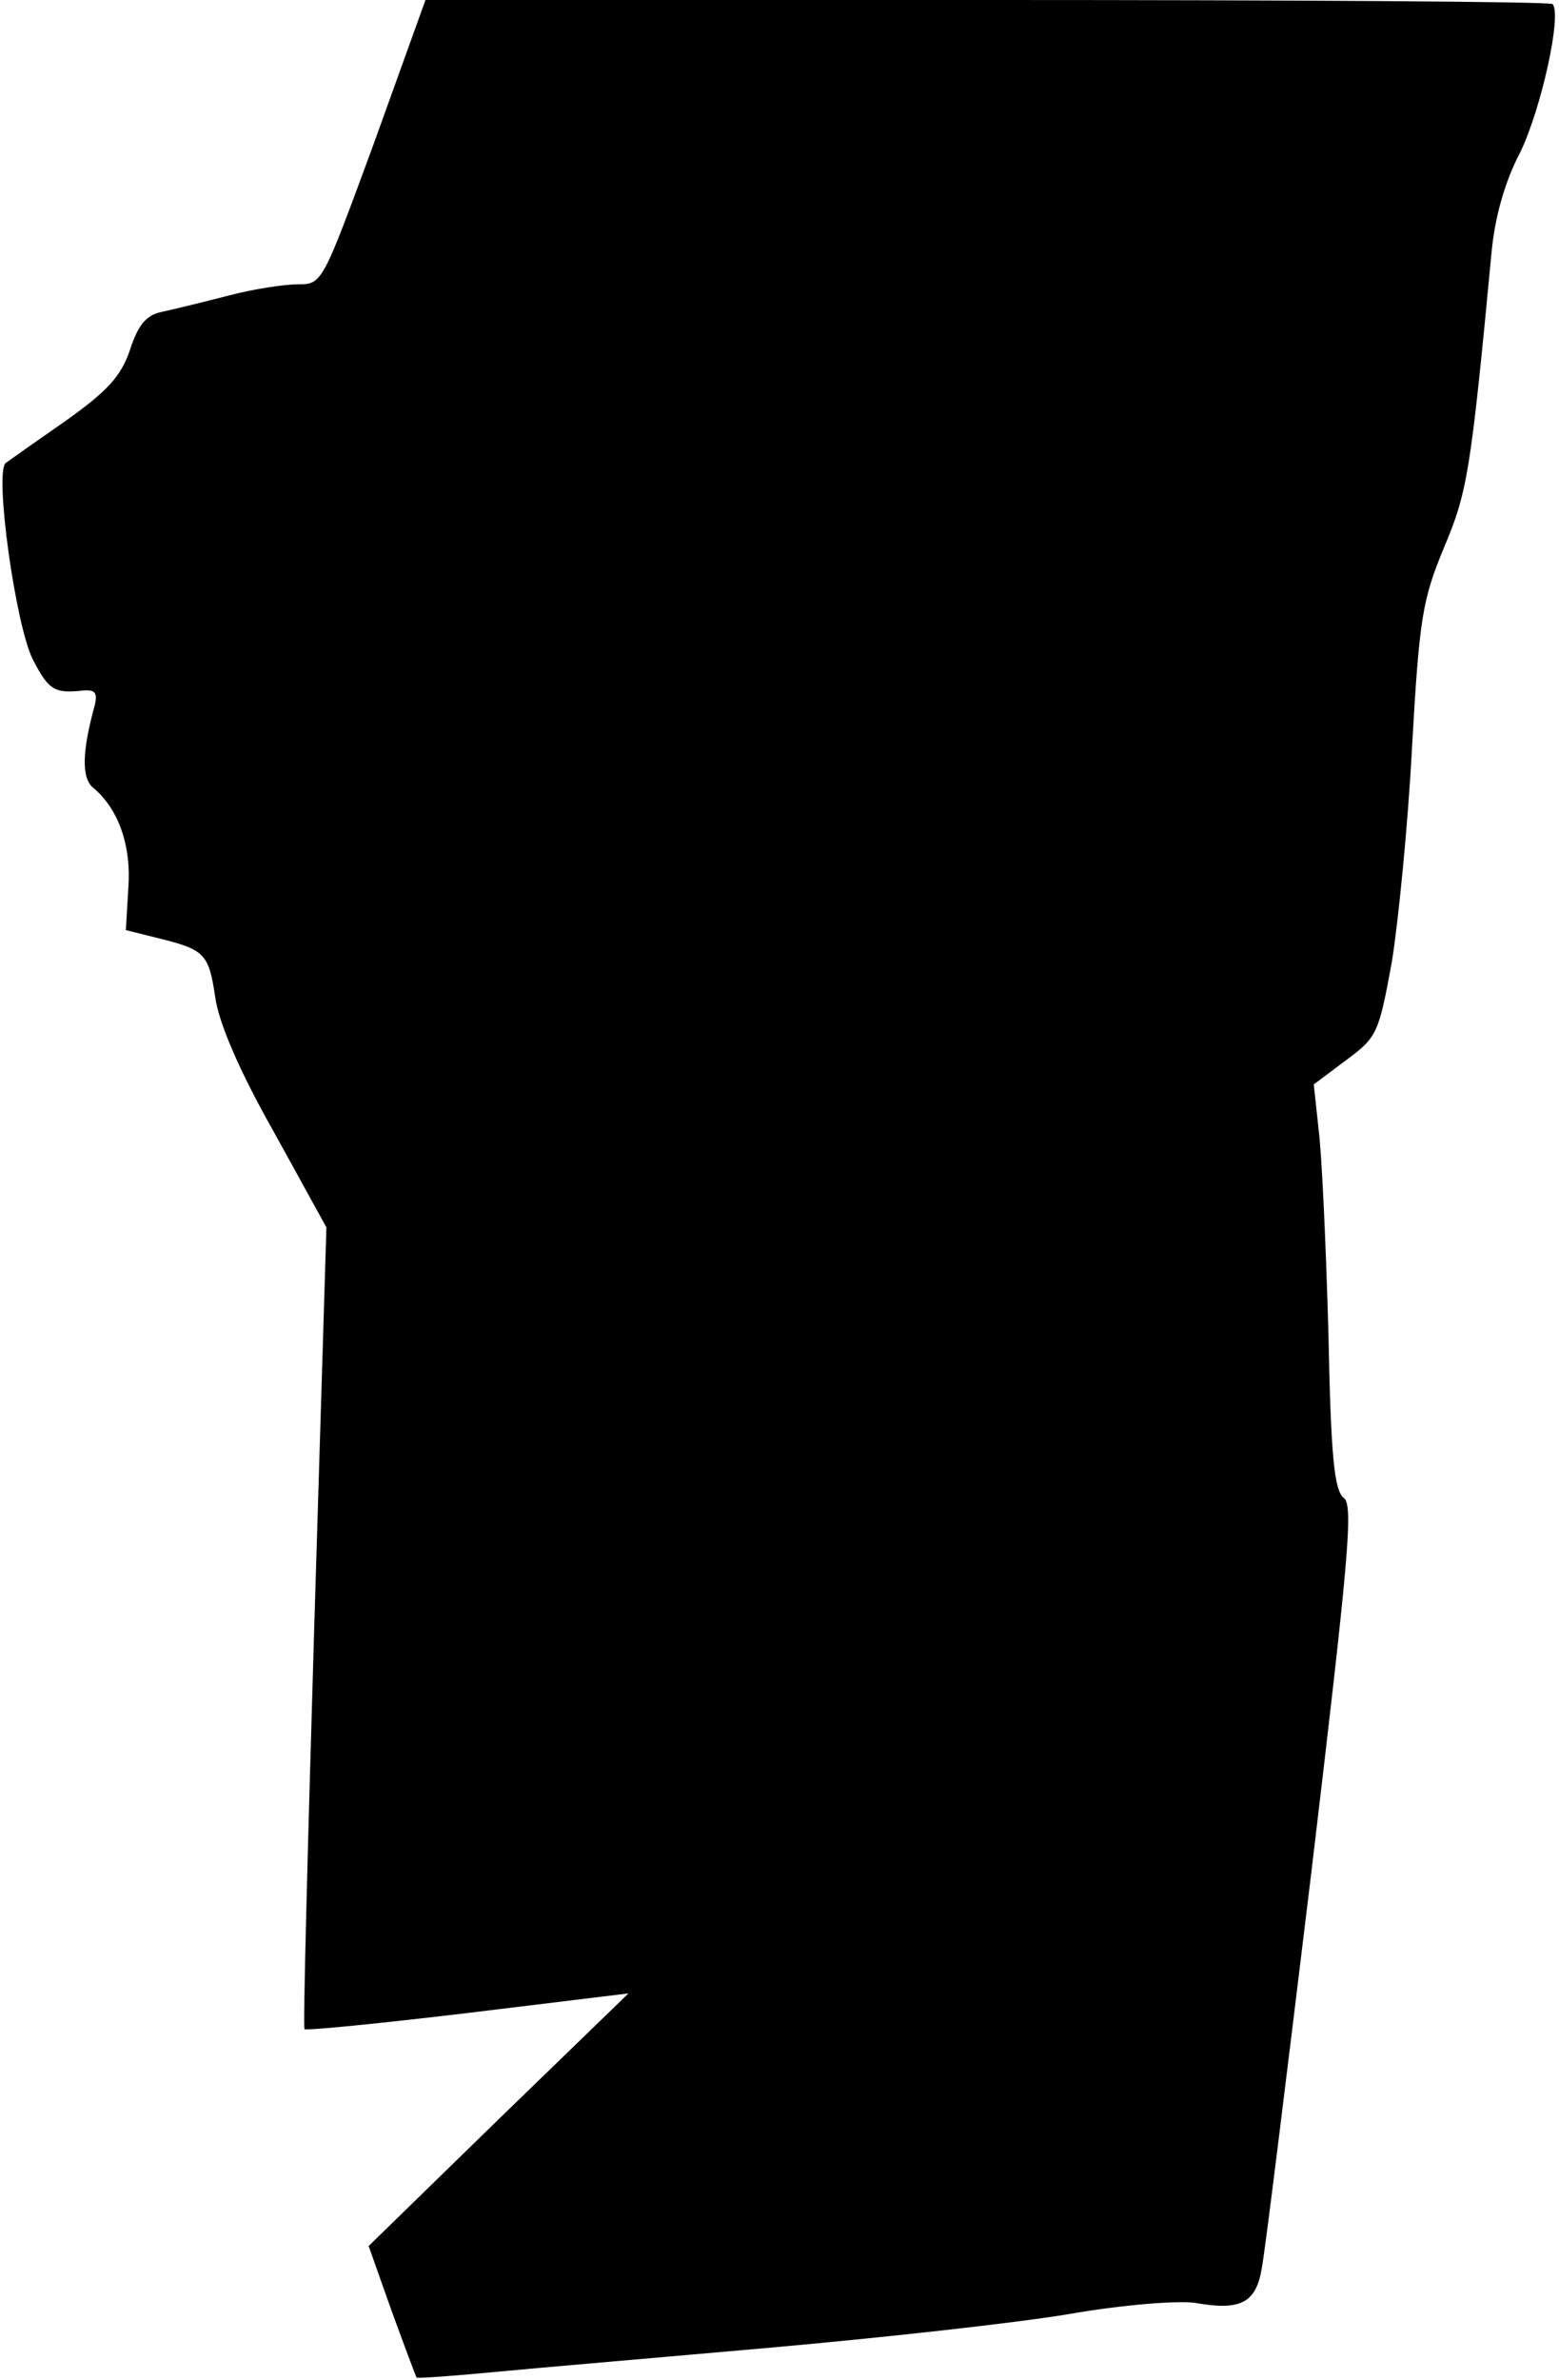 <?xml version="1.0" standalone="no"?>
<!DOCTYPE svg PUBLIC "-//W3C//DTD SVG 20010904//EN"
 "http://www.w3.org/TR/2001/REC-SVG-20010904/DTD/svg10.dtd">
<svg version="1.0" xmlns="http://www.w3.org/2000/svg"
 width="192pt" height="293pt" viewBox="0 0 192 293"
 preserveAspectRatio="xMidYMid meet">
<g transform="translate(0,293) scale(0.1,-0.1)"
fill="#000000" stroke="none">
<path fill="#000000" stroke="none" d="M461 2755 c-64 -174 -64 -175 -94 -175
-17 0 -56 -6 -86 -14 -31 -8 -68 -17 -82 -20 -19 -4 -29 -16 -39 -47 -11 -32
-27 -50 -79 -87 -36 -25 -70 -49 -74 -52 -14 -12 12 -198 33 -241 20 -39 27
-43 63 -39 14 1 17 -3 14 -17 -16 -58 -17 -91 -2 -103 31 -26 47 -71 43 -124
l-3 -51 40 -10 c57 -14 62 -19 70 -72 4 -31 29 -90 72 -166 l65 -118 -15 -492
c-8 -271 -14 -494 -12 -495 2 -2 93 7 202 20 l197 24 -160 -155 -160 -156 28
-79 c16 -44 30 -81 31 -83 2 -1 45 2 97 7 52 5 205 18 340 30 135 12 299 30
365 41 69 12 135 17 157 14 56 -10 75 0 82 43 4 20 31 240 61 487 46 386 52
452 40 461 -12 9 -16 53 -19 204 -3 106 -8 218 -12 249 l-6 56 40 30 c38 28
40 33 56 120 8 49 20 169 25 265 9 160 13 182 39 245 29 69 33 90 59 365 4 42
16 86 35 122 26 53 52 171 40 183 -3 3 -316 5 -697 5 l-691 0 -63 -175z"/>
</g>
</svg>

